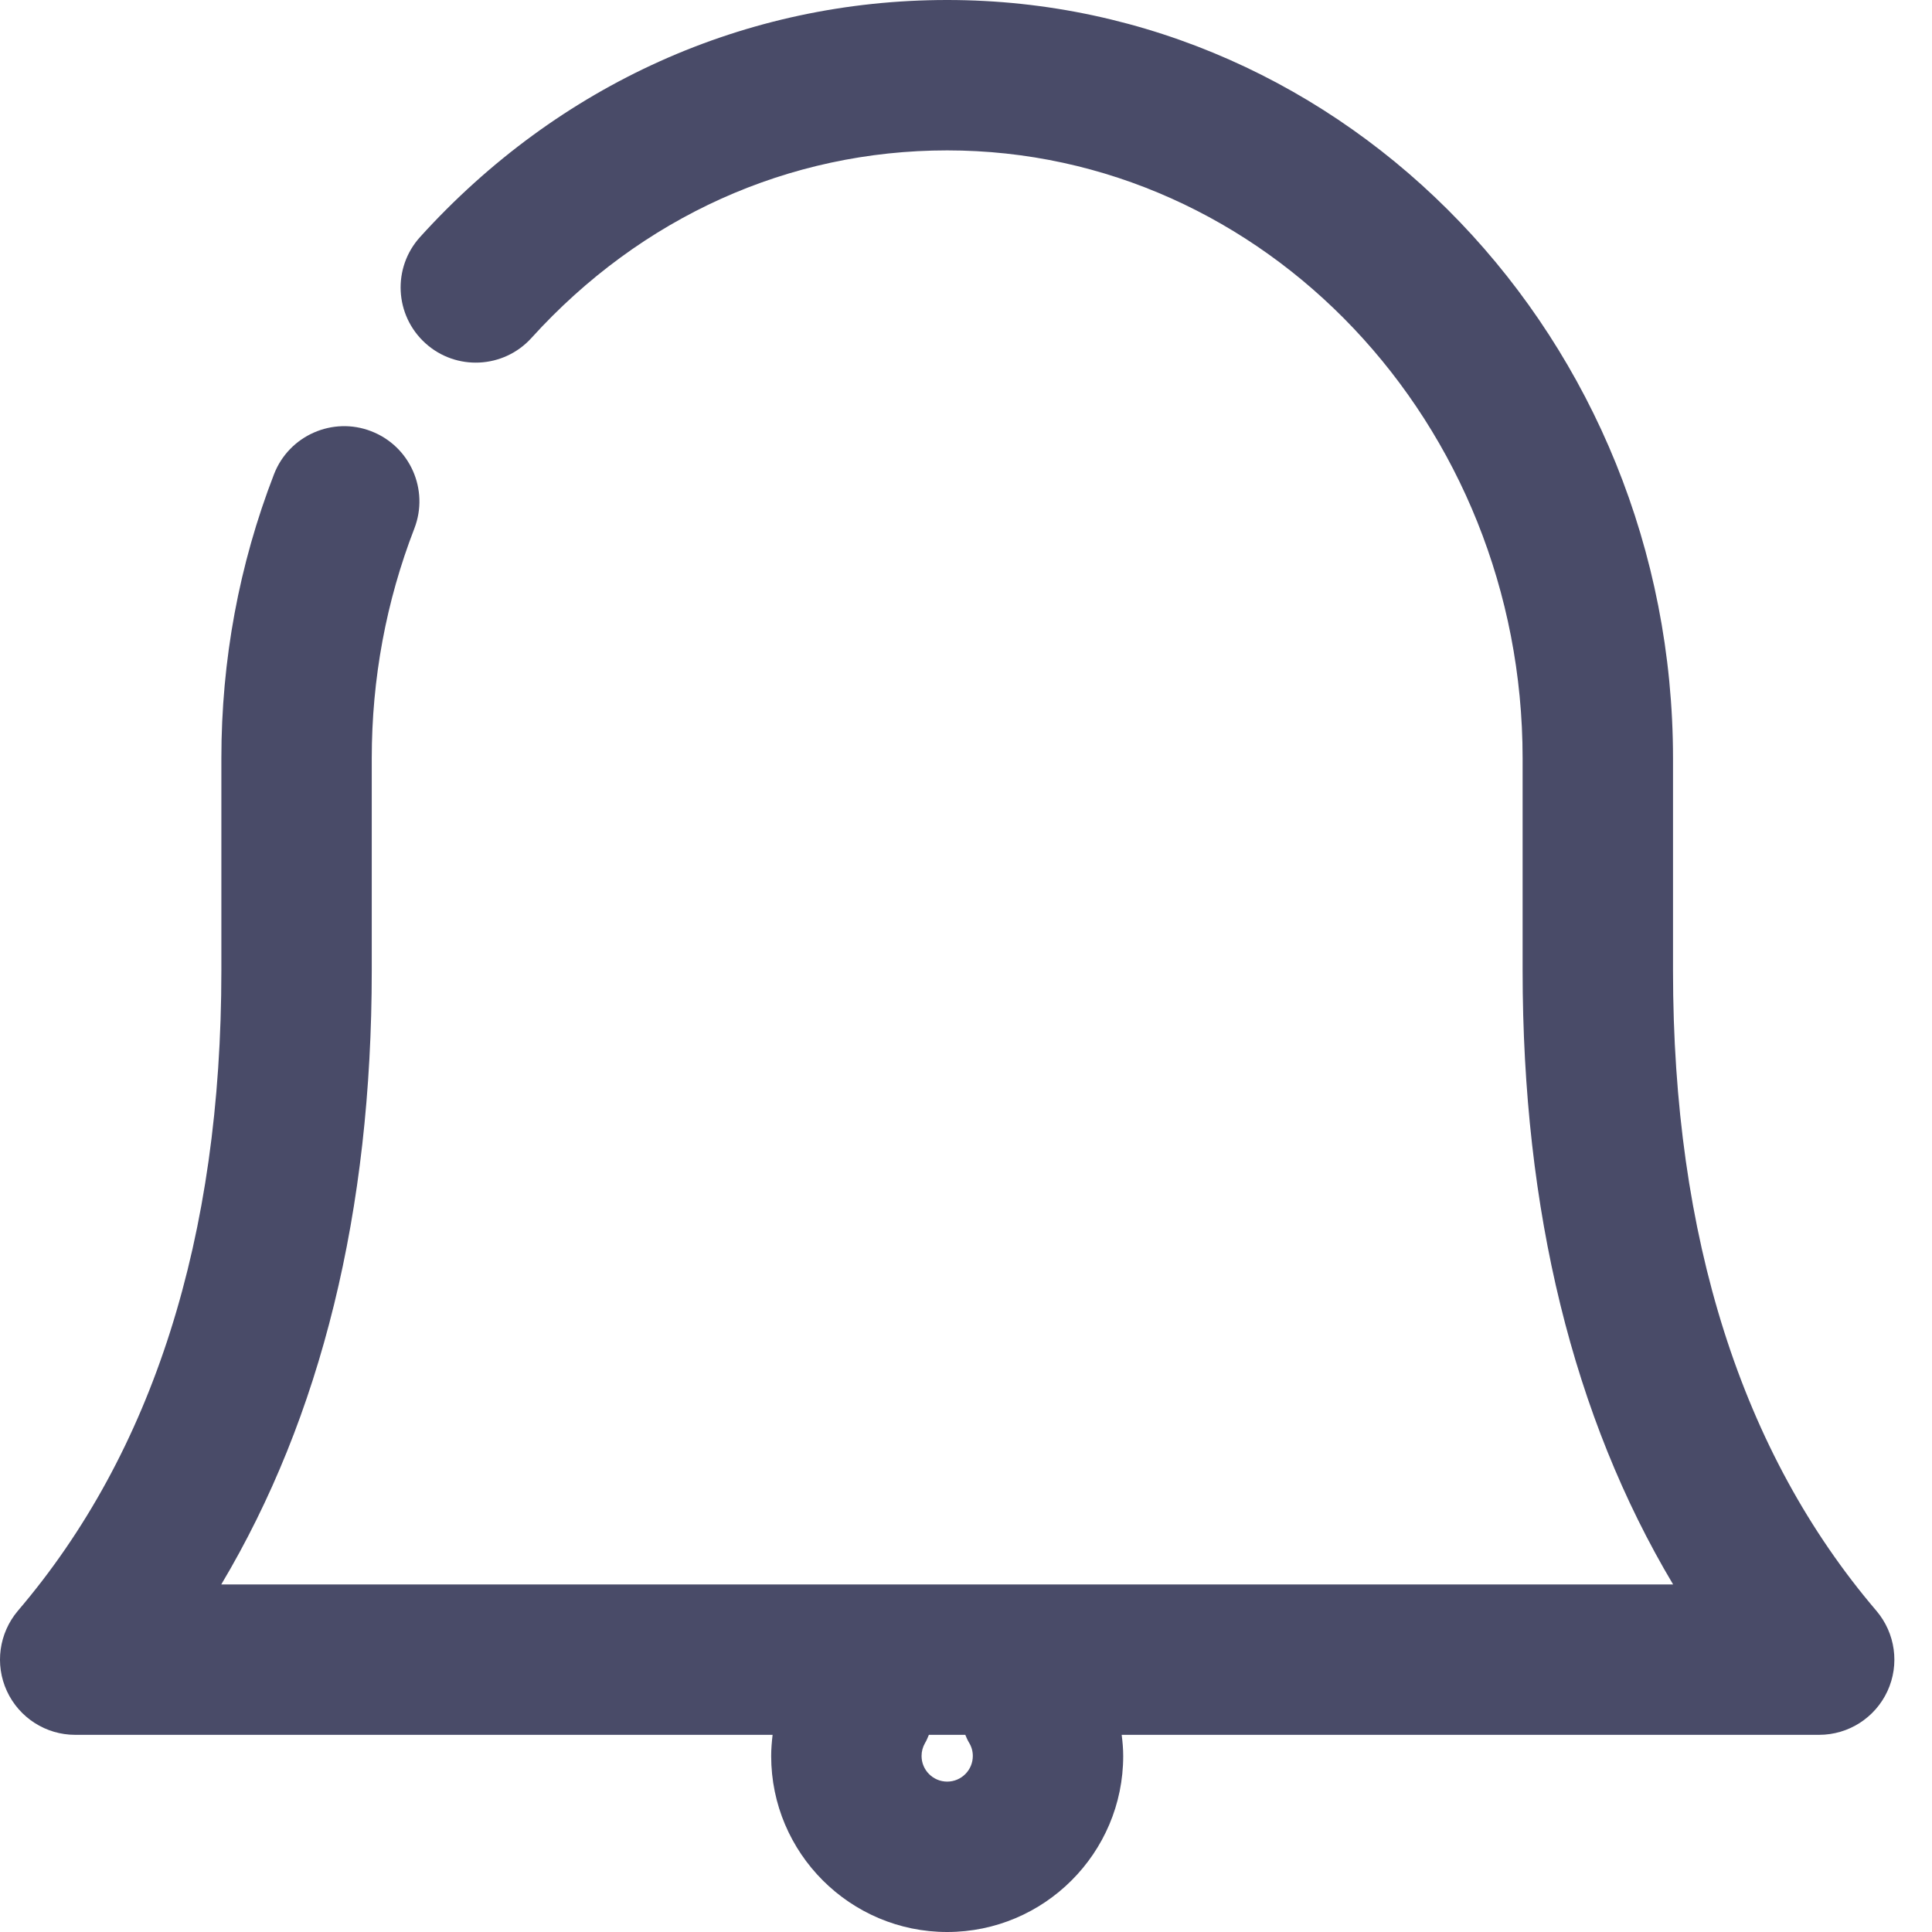 <?xml version="1.0" encoding="UTF-8"?>
<svg width="19px" height="19px" viewBox="0 0 19 19" version="1.1" xmlns="http://www.w3.org/2000/svg" xmlns:xlink="http://www.w3.org/1999/xlink">
    <title>Fill 1</title>
    <g id="EcoDechets-V2" stroke="none" stroke-width="1" fill="none" fill-rule="evenodd">
        <g id="Homepage-V2" transform="translate(-554, -327)" fill="#494B68">
            <g id="Group-10" transform="translate(544, 317)">
                <path d="M19.53,27.138 C19.554,27.177 19.567,27.221 19.567,27.269 C19.567,27.408 19.454,27.521 19.315,27.521 C19.176,27.521 19.063,27.408 19.063,27.269 C19.063,27.223 19.075,27.18 19.097,27.142 C19.113,27.116 19.123,27.088 19.135,27.061 L19.493,27.061 C19.504,27.087 19.515,27.113 19.53,27.138 M28.453,25.841 C27.126,24.286 26.453,22.168 26.453,19.545 L26.453,17.458 C26.453,13.345 23.251,10 19.315,10 C17.335,10 15.493,10.828 14.132,12.33 C13.857,12.633 13.88,13.1 14.183,13.375 C14.485,13.649 14.953,13.626 15.227,13.323 C16.305,12.134 17.757,11.479 19.315,11.479 C22.435,11.479 24.974,14.161 24.974,17.458 L24.974,19.545 C24.974,21.909 25.471,23.933 26.454,25.582 L12.176,25.582 C13.159,23.933 13.656,21.909 13.656,19.545 L13.656,17.458 C13.656,16.676 13.797,15.915 14.075,15.197 C14.222,14.816 14.032,14.388 13.651,14.241 C13.273,14.094 12.843,14.282 12.695,14.663 C12.351,15.552 12.177,16.492 12.177,17.458 L12.177,19.545 C12.177,22.168 11.504,24.286 10.176,25.841 C9.99,26.061 9.947,26.369 10.068,26.631 C10.189,26.893 10.451,27.061 10.739,27.061 L17.598,27.061 C17.59,27.13 17.584,27.2 17.584,27.269 C17.584,28.224 18.361,29 19.315,29 C20.269,29 21.046,28.224 21.046,27.269 C21.046,27.199 21.04,27.13 21.031,27.061 L27.89,27.061 C28.179,27.061 28.441,26.893 28.562,26.631 C28.683,26.369 28.64,26.061 28.453,25.841" id="Fill-1"></path>
            </g>
        </g>
    </g>
</svg>